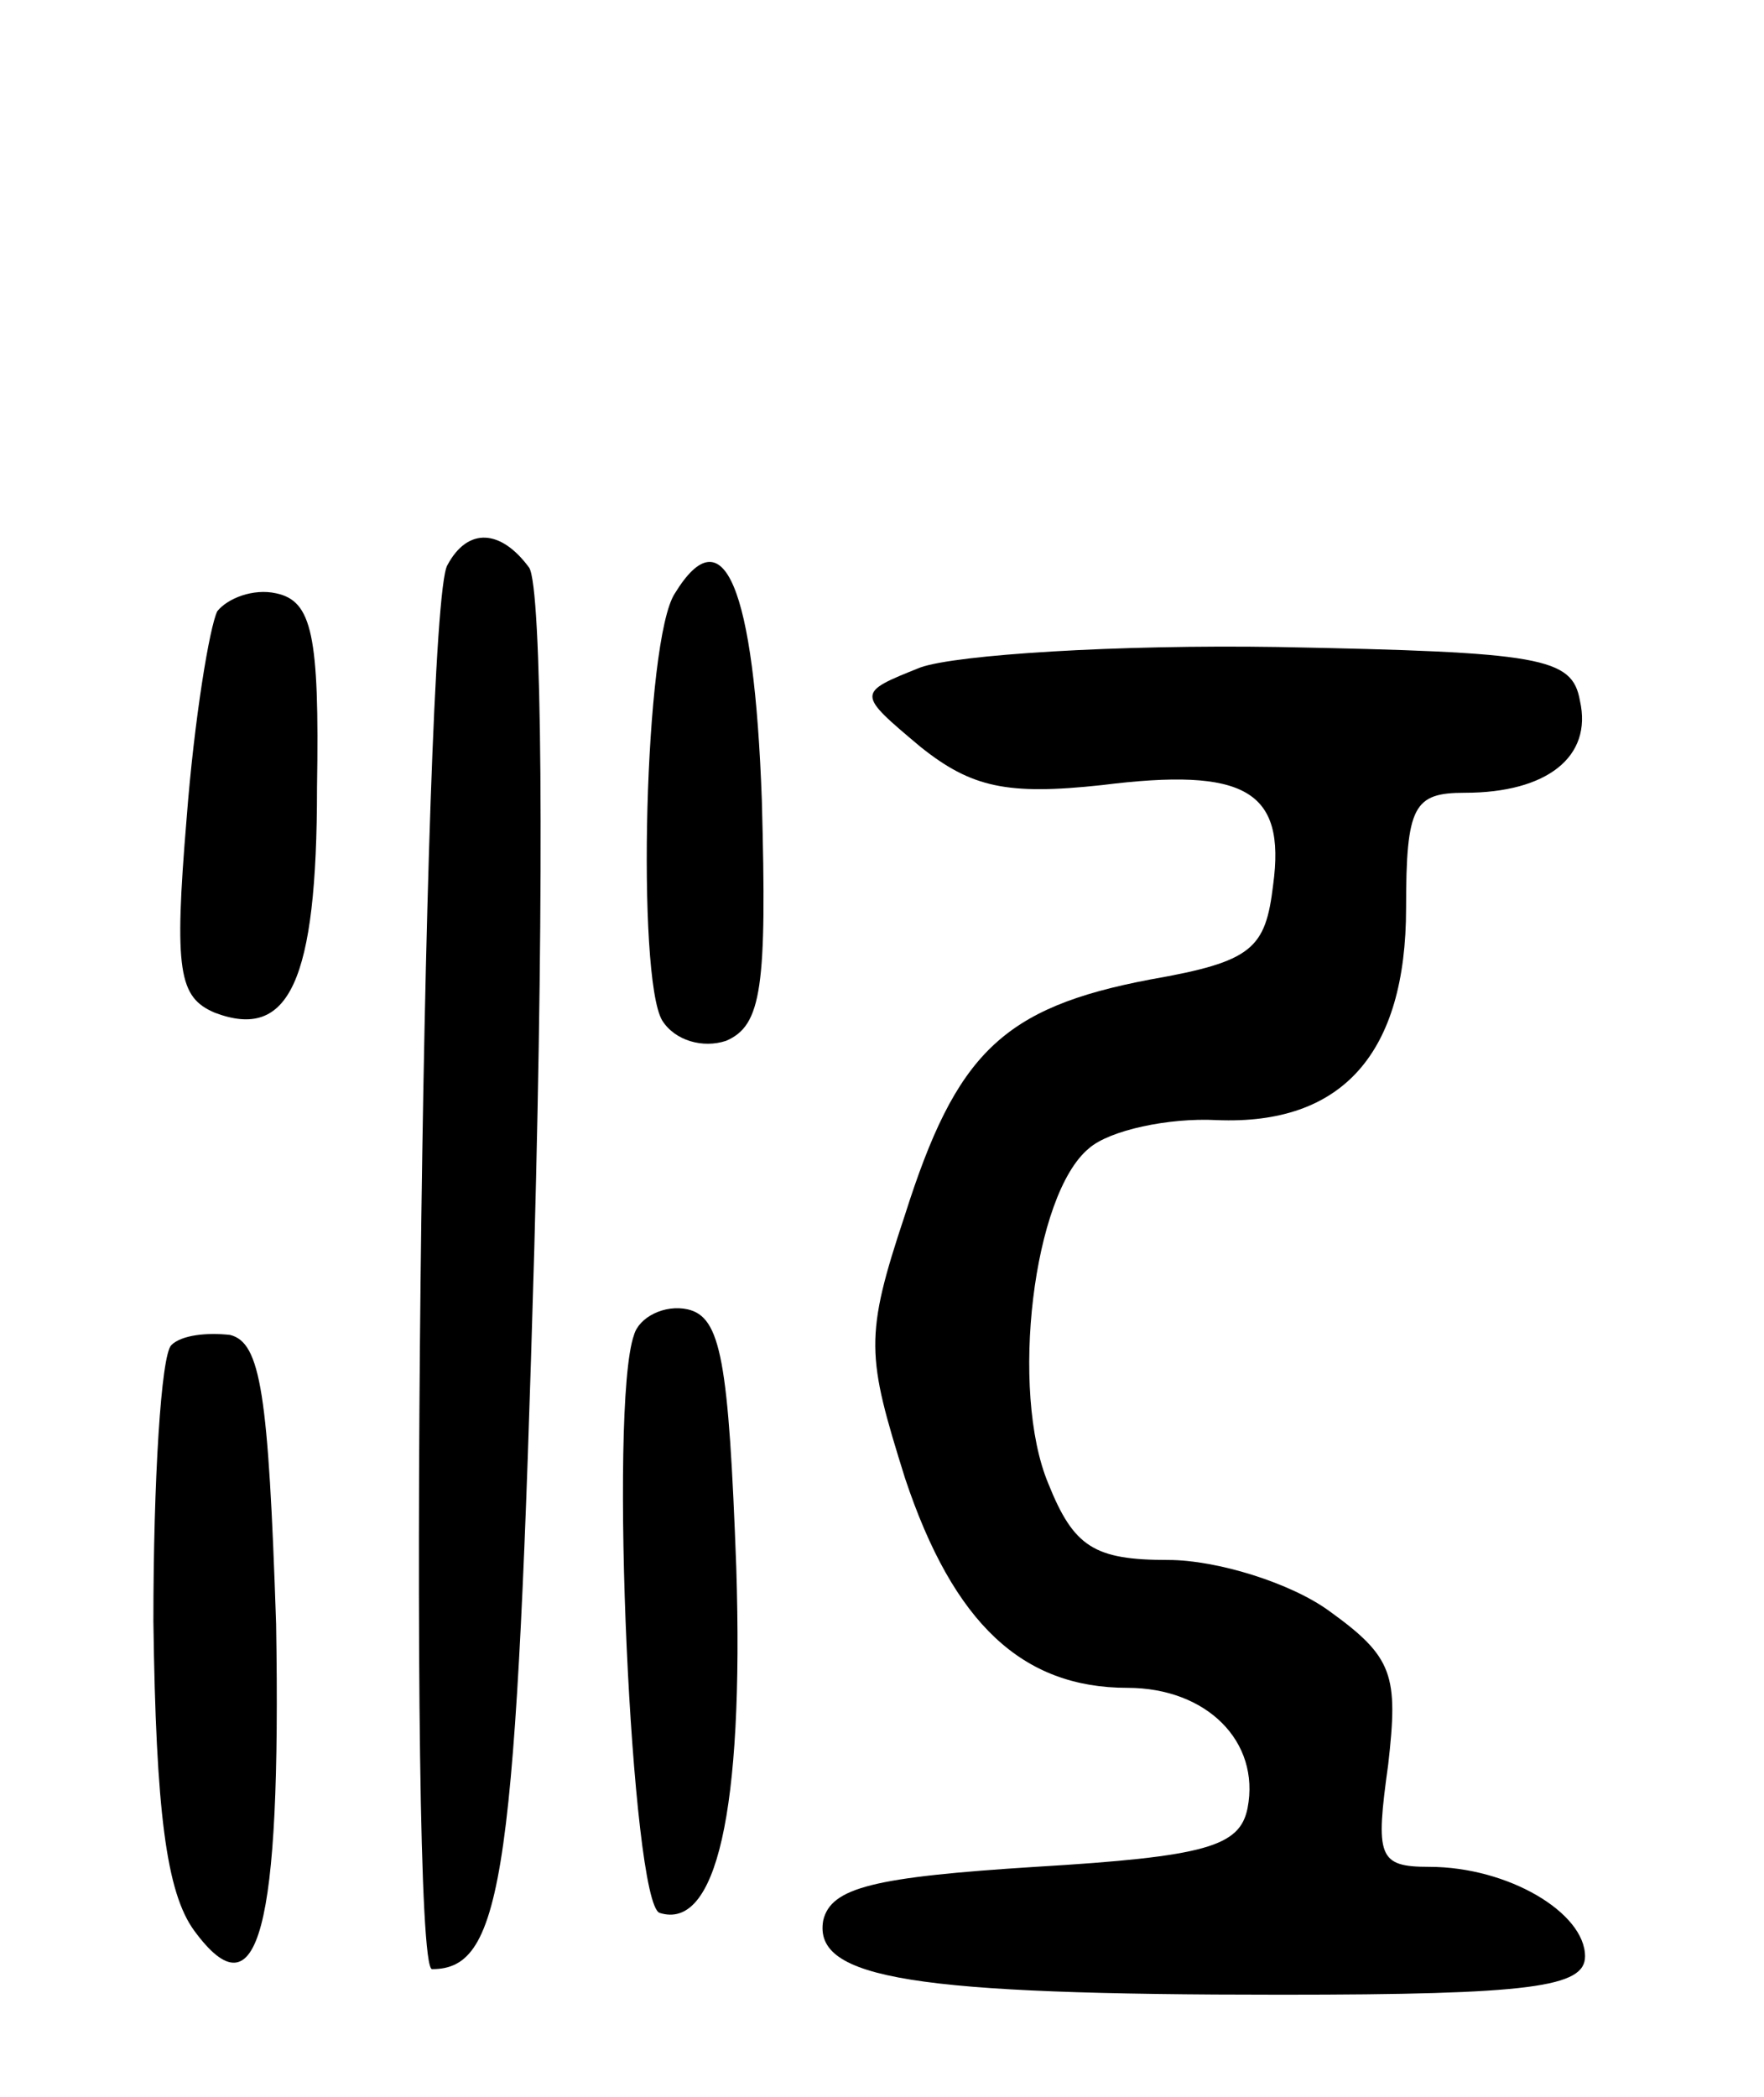 <svg version="1.0" xmlns="http://www.w3.org/2000/svg"
 width="69pt" height="82pt" viewBox="0 0 69 82"
 preserveAspectRatio="xMidYMid meet">
<g transform="translate(0,82) scale(0.1,-0.1)"
fill="#000000" stroke="none">
<path d="M175 599 c-10 -16 -16 -549 -6 -549 28 0 33 37 40 282 4 148 3 258
-2 266 -11 15 -24 16 -32 1z"/>
<path d="M264 588 c-12 -18 -15 -150 -5 -167 5 -8 16 -11 25 -8 14 6 16 21 14
94 -3 84 -15 112 -34 81z"/>
<path d="M85 581 c-3 -6 -9 -42 -12 -81 -5 -60 -3 -70 11 -76 29 -11 40 12 40
88 1 60 -2 73 -16 76 -9 2 -19 -2 -23 -7z"/>
<path d="M360 559 c-25 -10 -25 -10 0 -31 20 -16 34 -19 71 -15 56 7 72 -2 67
-39 -3 -25 -8 -30 -48 -37 -58 -11 -76 -29 -96 -92 -16 -48 -15 -55 0 -103 19
-57 46 -82 87 -82 31 0 52 -21 47 -47 -3 -15 -16 -19 -83 -23 -63 -4 -80 -8
-83 -21 -4 -23 36 -29 179 -29 98 0 119 3 119 15 0 17 -30 35 -61 35 -20 0
-21 4 -16 40 4 35 2 42 -23 60 -15 11 -44 20 -63 20 -29 0 -37 5 -47 30 -15
36 -6 113 16 131 8 7 31 12 50 11 49 -2 74 26 74 83 0 40 3 45 23 45 32 0 50
14 45 36 -3 17 -15 19 -118 21 -63 1 -126 -3 -140 -8z"/>
<path d="M248 298 c-10 -28 -1 -222 10 -226 22 -7 33 39 30 135 -3 81 -6 98
-19 101 -9 2 -19 -3 -21 -10z"/>
<path d="M67 294 c-4 -4 -7 -53 -7 -108 1 -74 5 -106 16 -121 25 -34 34 0 32
120 -3 90 -6 110 -18 113 -9 1 -19 0 -23 -4z"/>
</g>
</svg>
